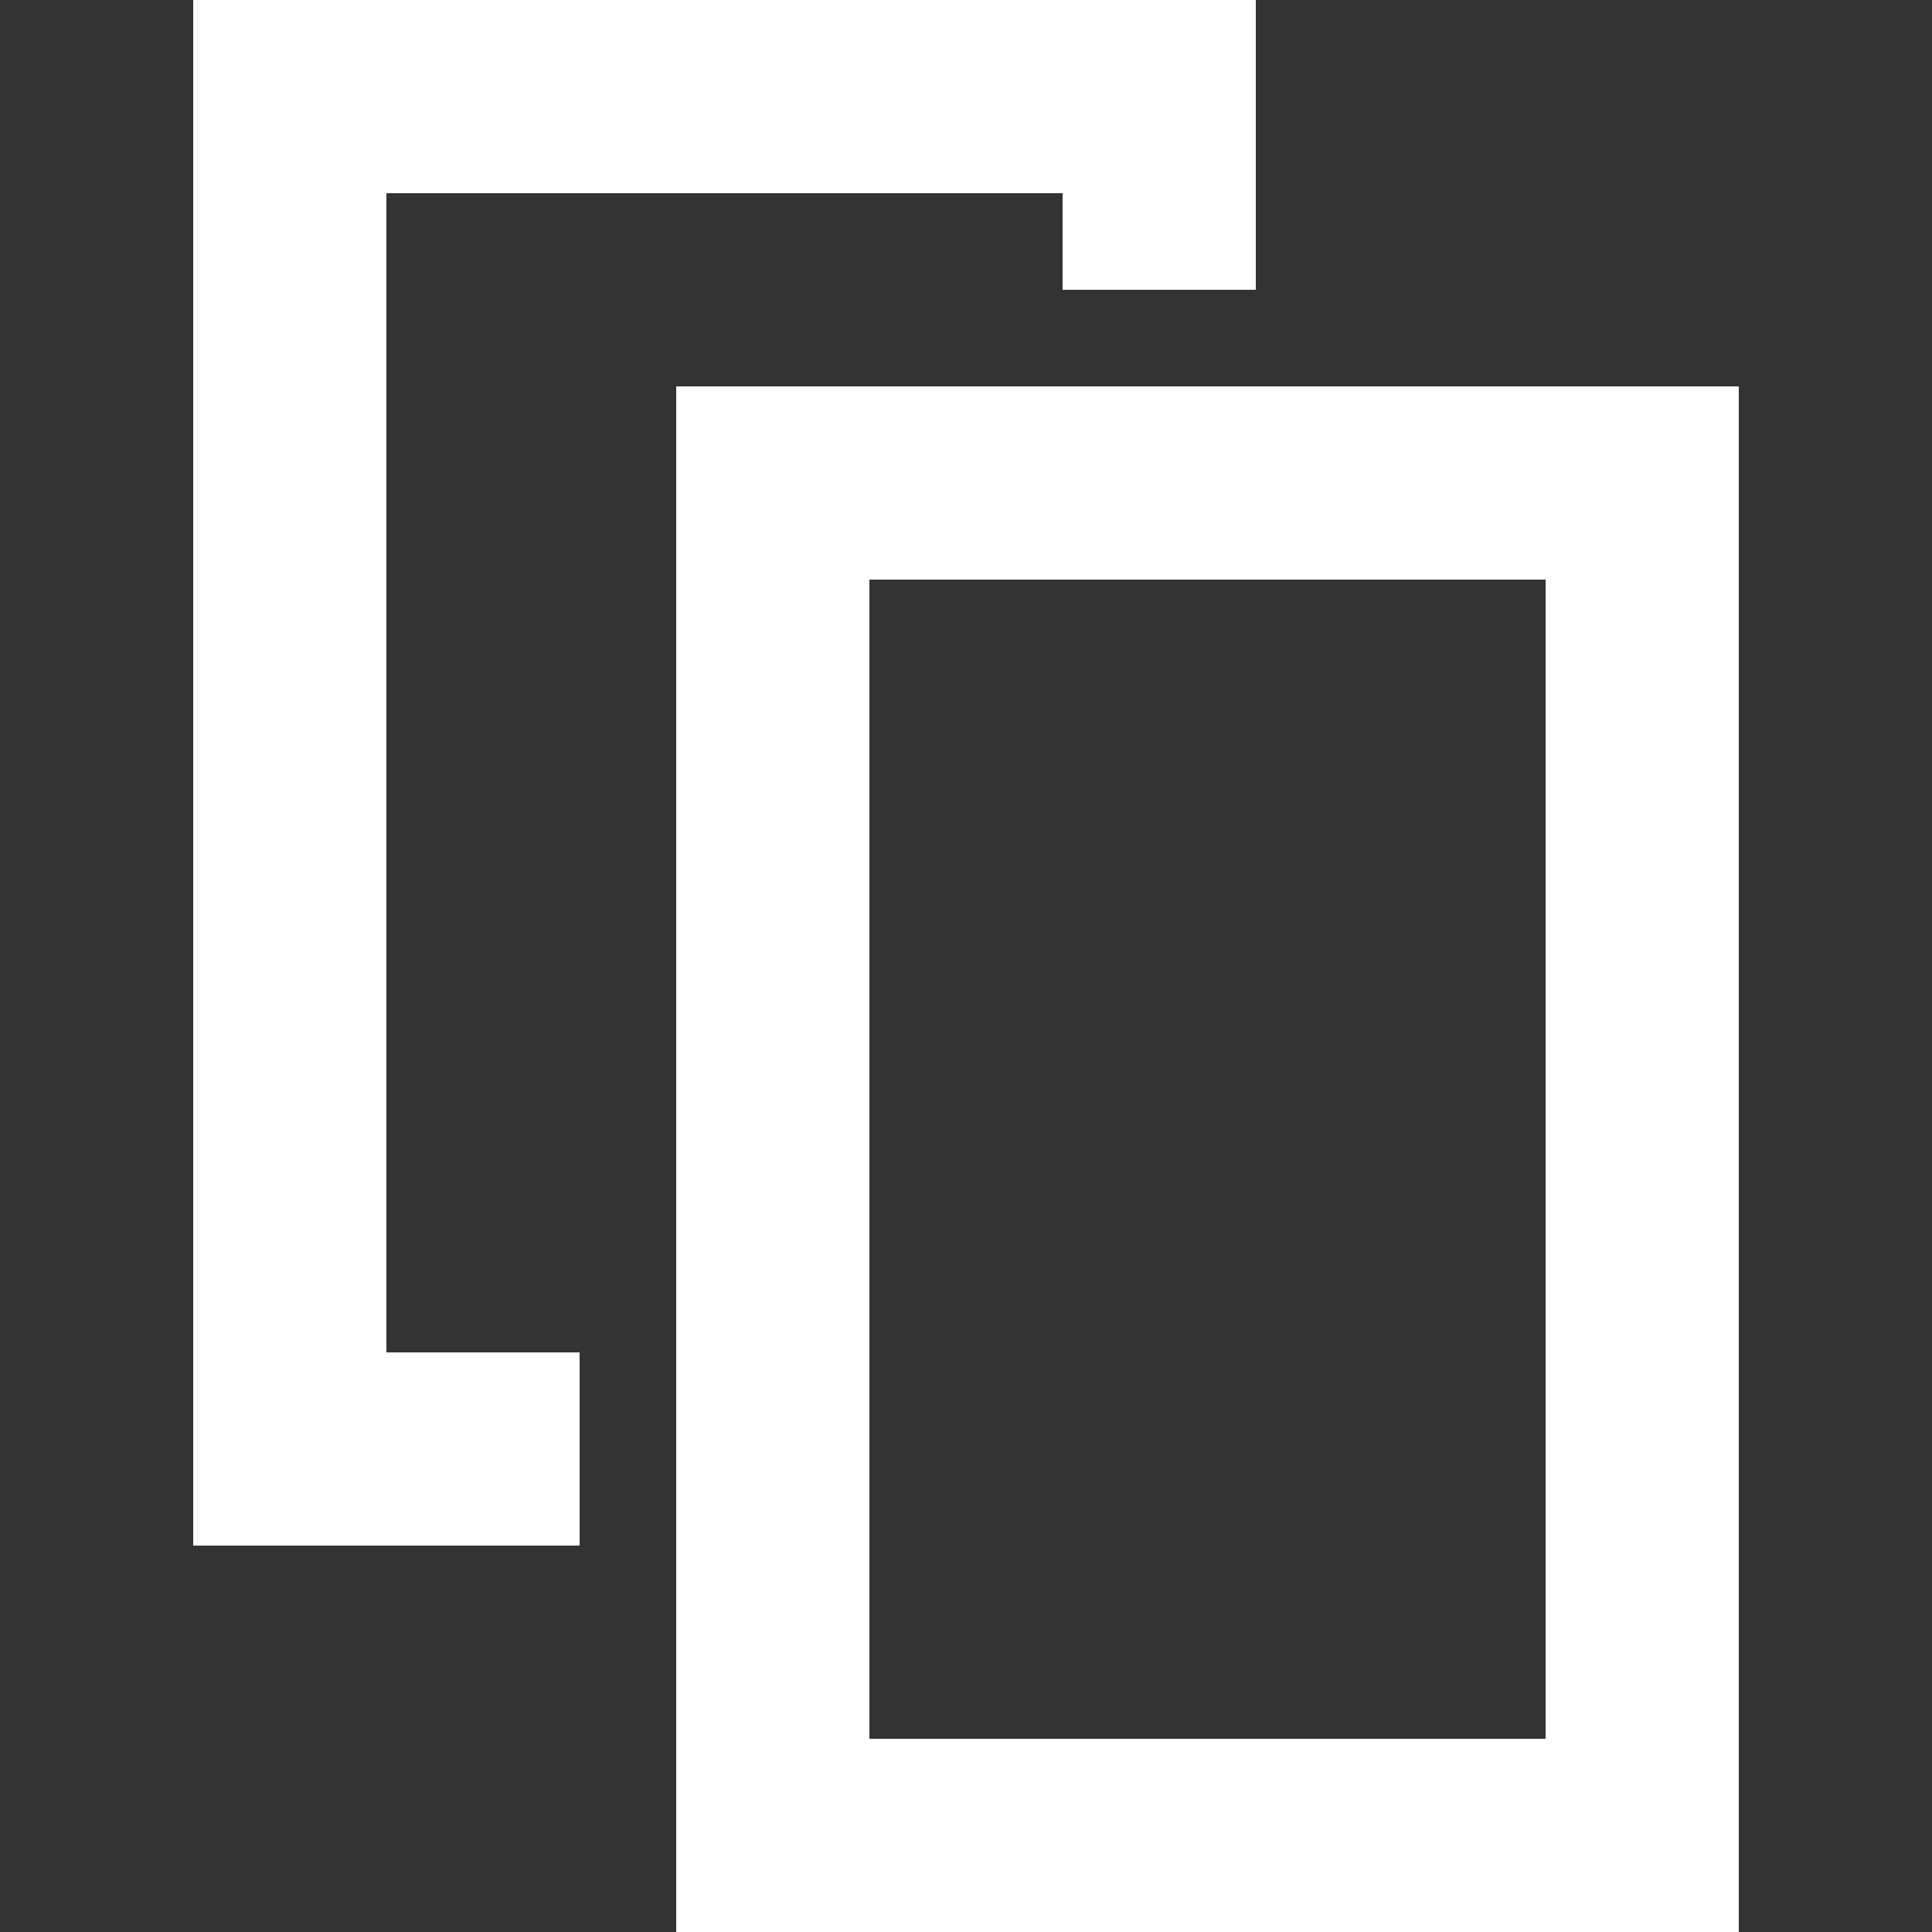 <svg xmlns="http://www.w3.org/2000/svg" viewBox="0 0 100 100">
    <rect x="0" y="0" width="100" height="100" fill="#333333" stroke="none"/>
    <path d="
    M60 15
    V5
    H15
    V75
    H30
" fill="none" stroke="white" stroke-width="10px"/>
    <path d="
    M85 25
    V95
    H40
    V25
    Z
" fill="none" stroke="white" stroke-width="10px"/>
</svg>
